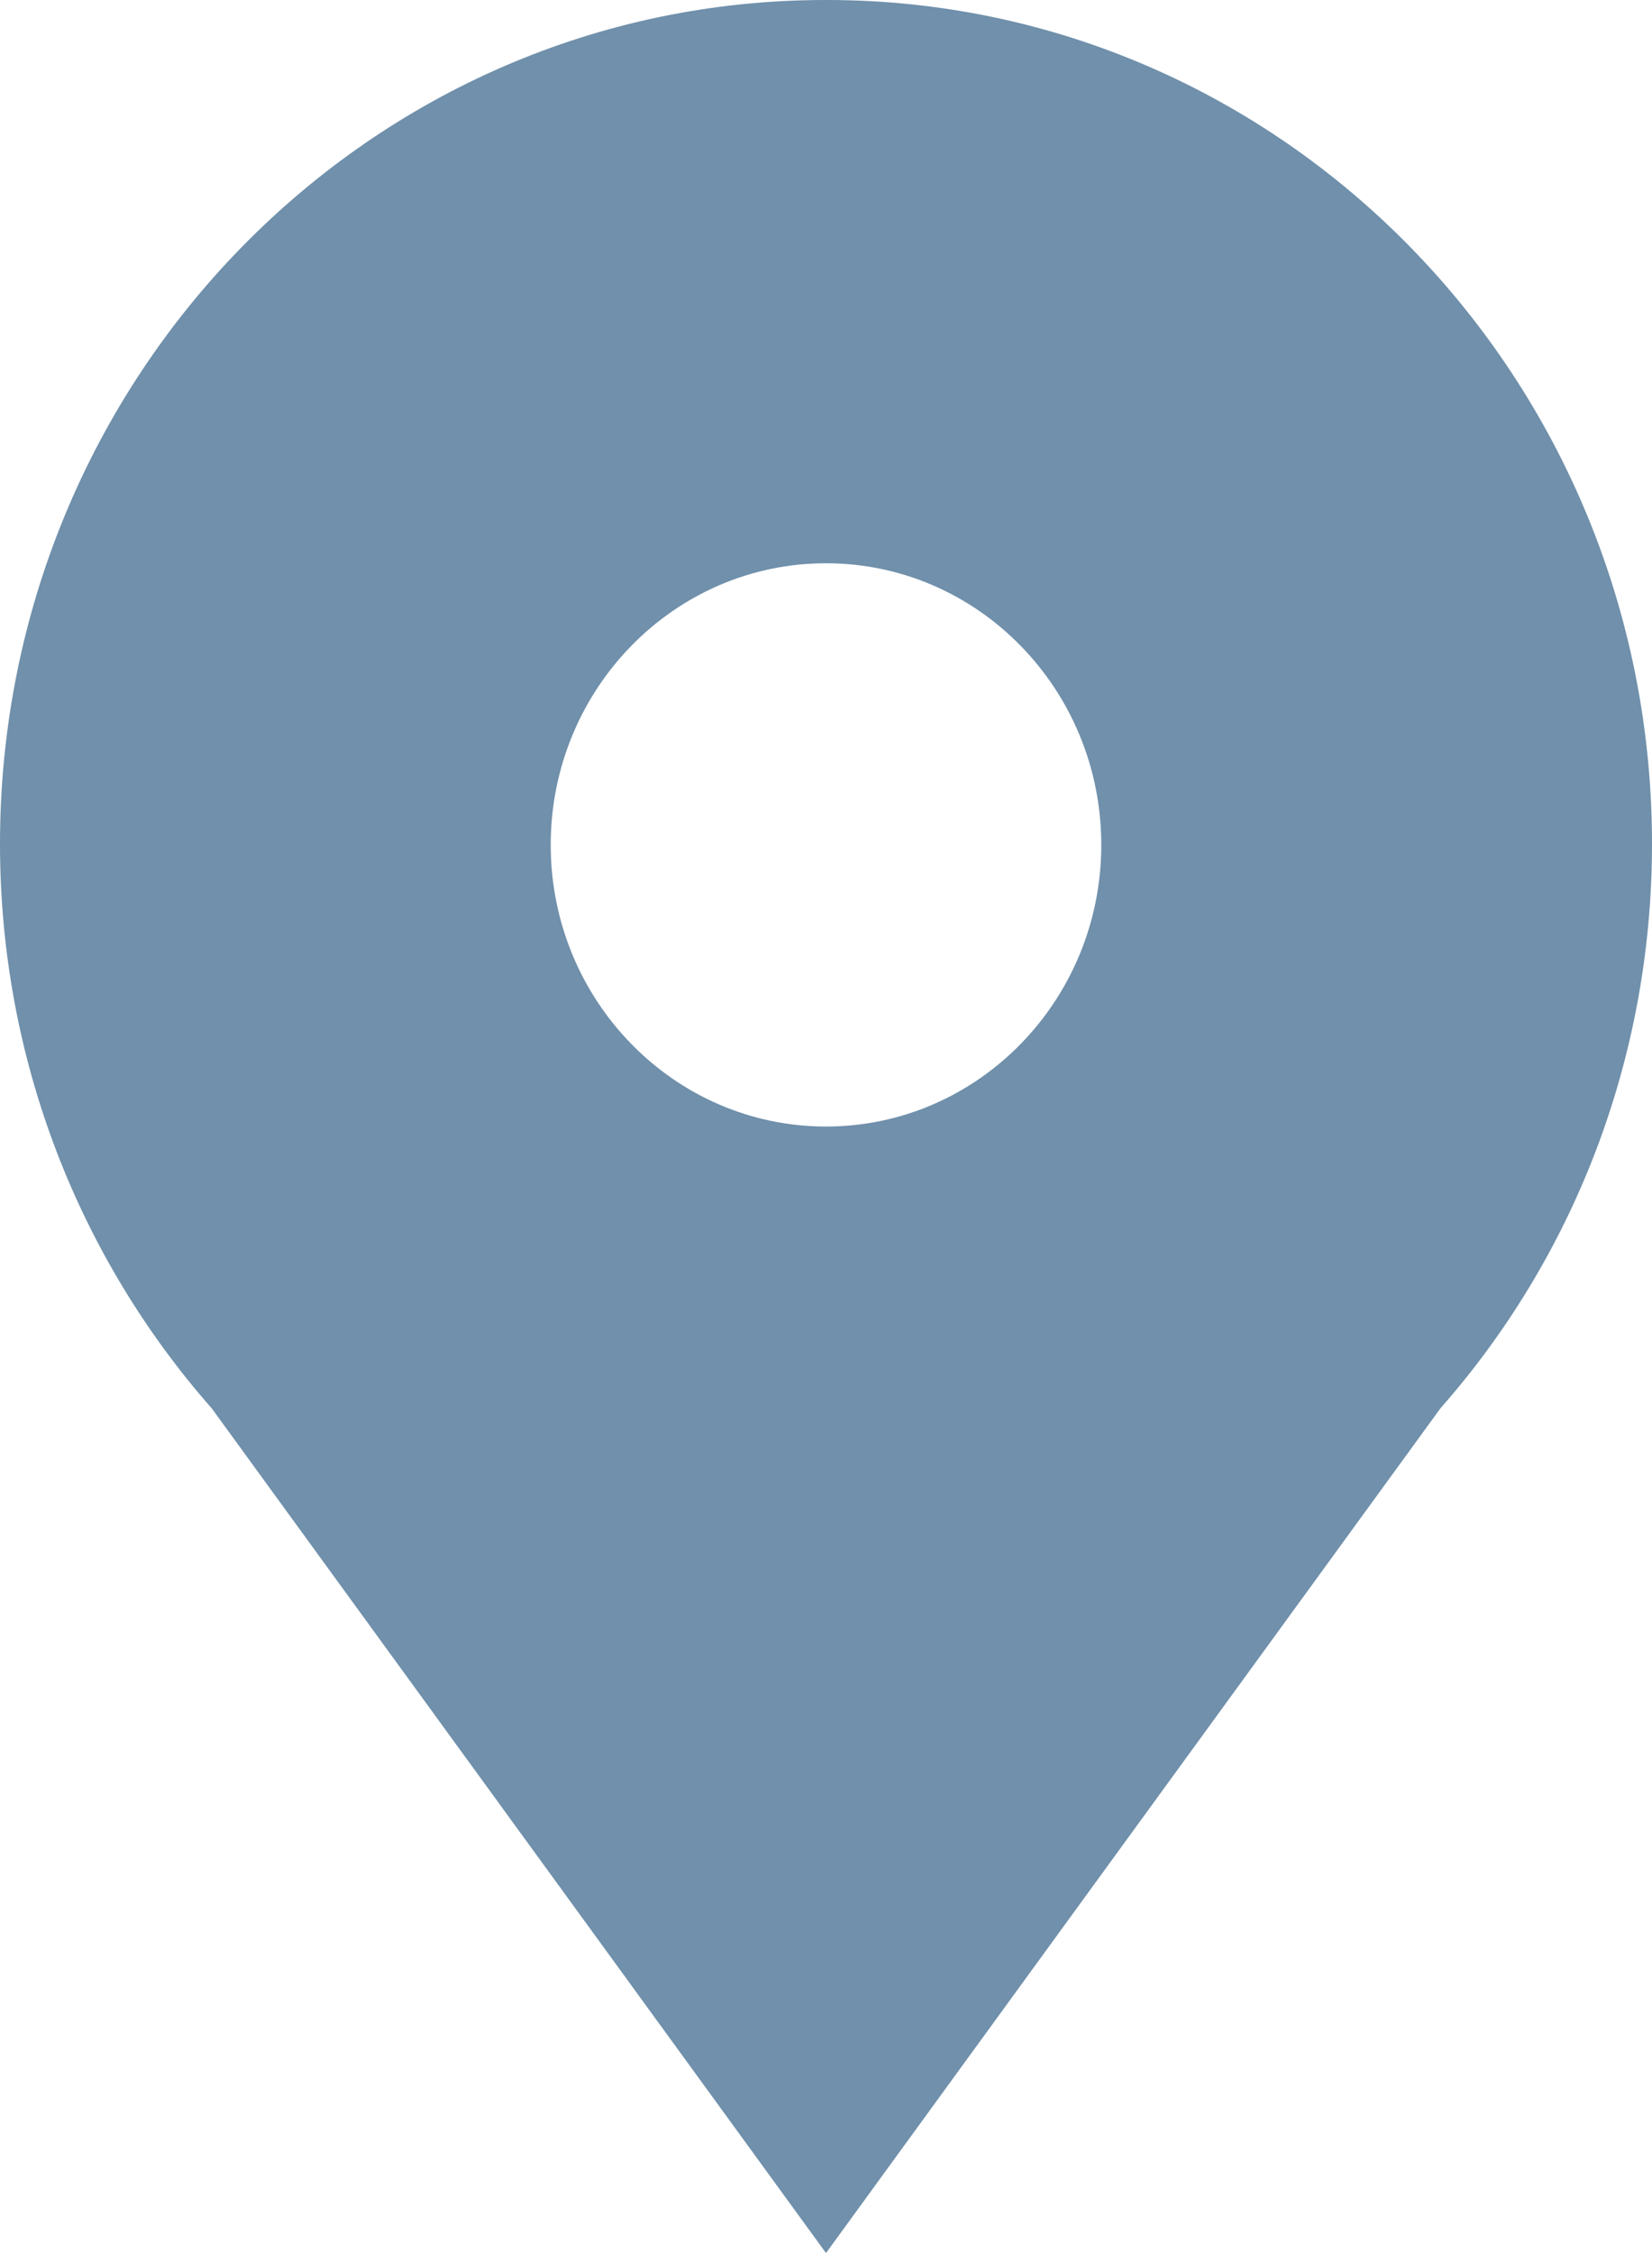 <svg width="11" height="15" viewBox="0 0 11 15" fill="none" xmlns="http://www.w3.org/2000/svg">
<path d="M5.5 0C5.498 0 5.496 0 5.494 0C2.46 0 0 2.515 0 5.618C0 7.065 0.535 8.384 1.413 9.38L1.409 9.375L5.5 15L9.592 9.375C10.466 8.384 11 7.065 11 5.618C11 2.515 8.541 0 5.506 0C5.504 0 5.502 0 5.5 0H5.5H5.5ZM5.5 7.5C4.488 7.5 3.667 6.66 3.667 5.625C3.667 4.59 4.488 3.75 5.5 3.75C6.512 3.75 7.333 4.59 7.333 5.625C7.333 6.66 6.512 7.5 5.5 7.5Z" fill="#7090AB"/>
</svg>
